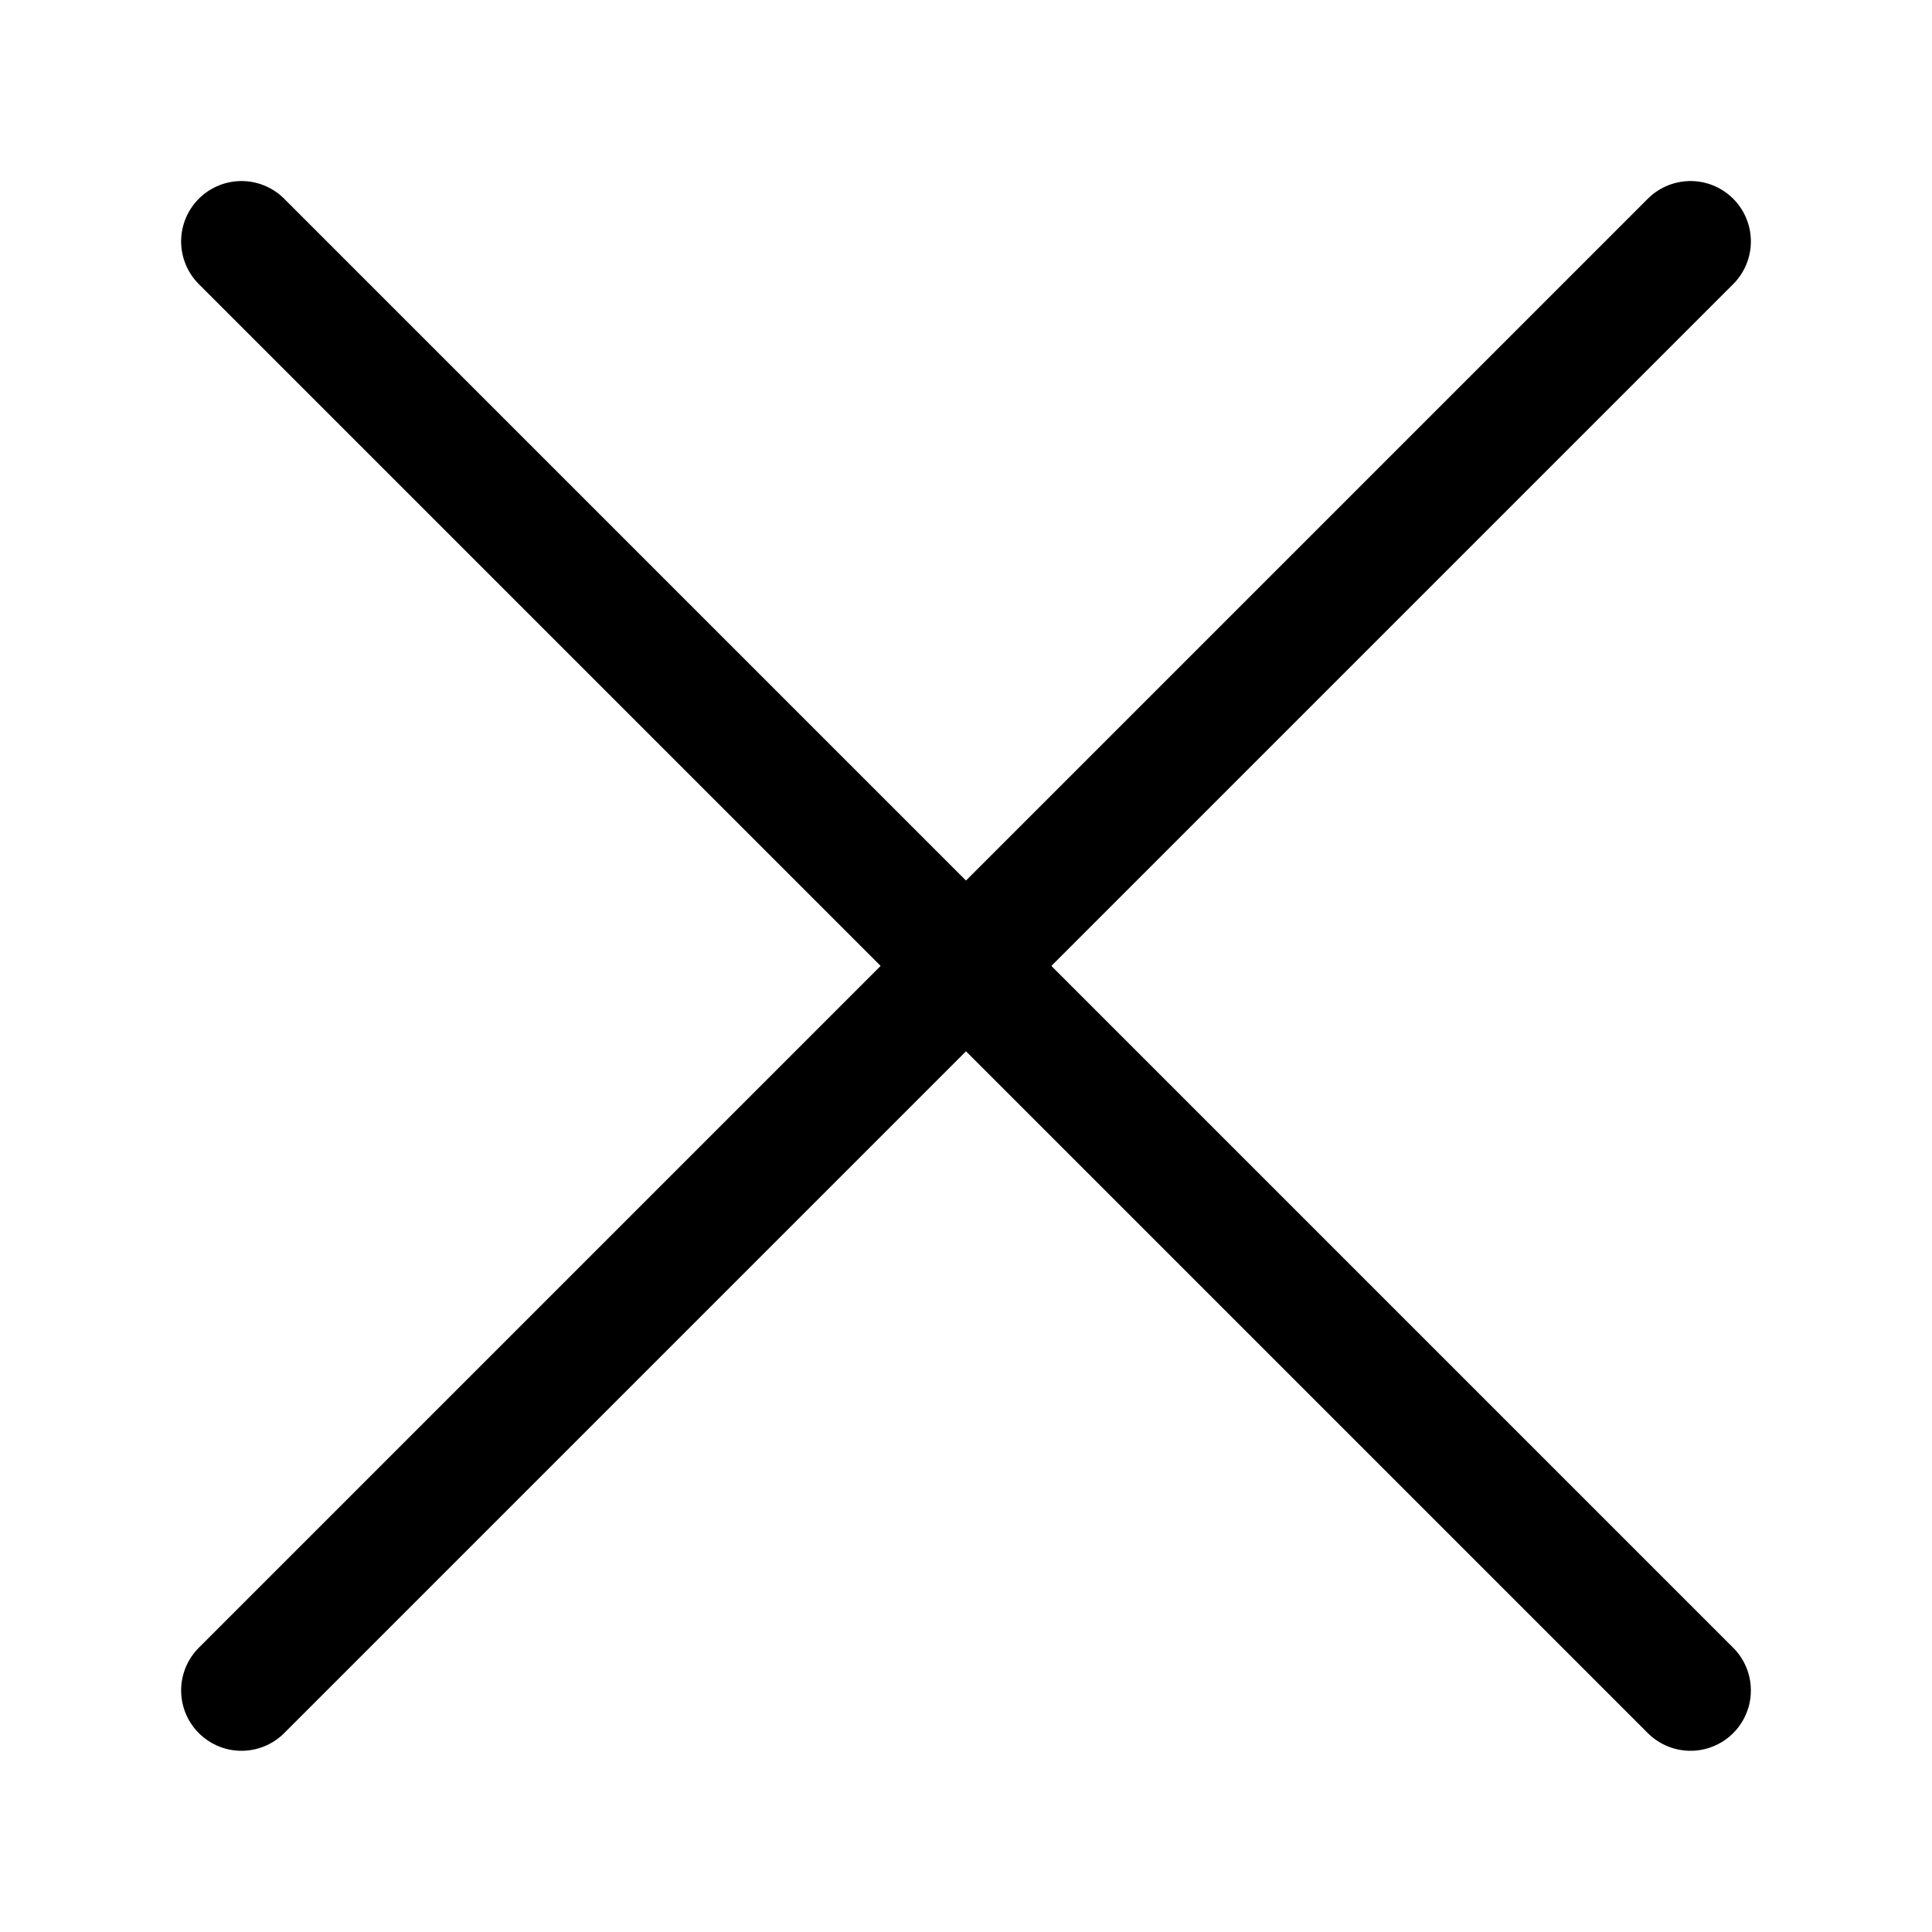 <svg width="24" height="24" viewBox="0 0 24 24" fill="none" xmlns="http://www.w3.org/2000/svg">
<path d="M3 20.999L21 2.999" stroke="black" stroke-width="1.5" stroke-linecap="round" stroke-linejoin="round"/>
<path d="M21 20.999L3 2.999" stroke="black" stroke-width="1.5" stroke-linecap="round" stroke-linejoin="round"/>
</svg>
